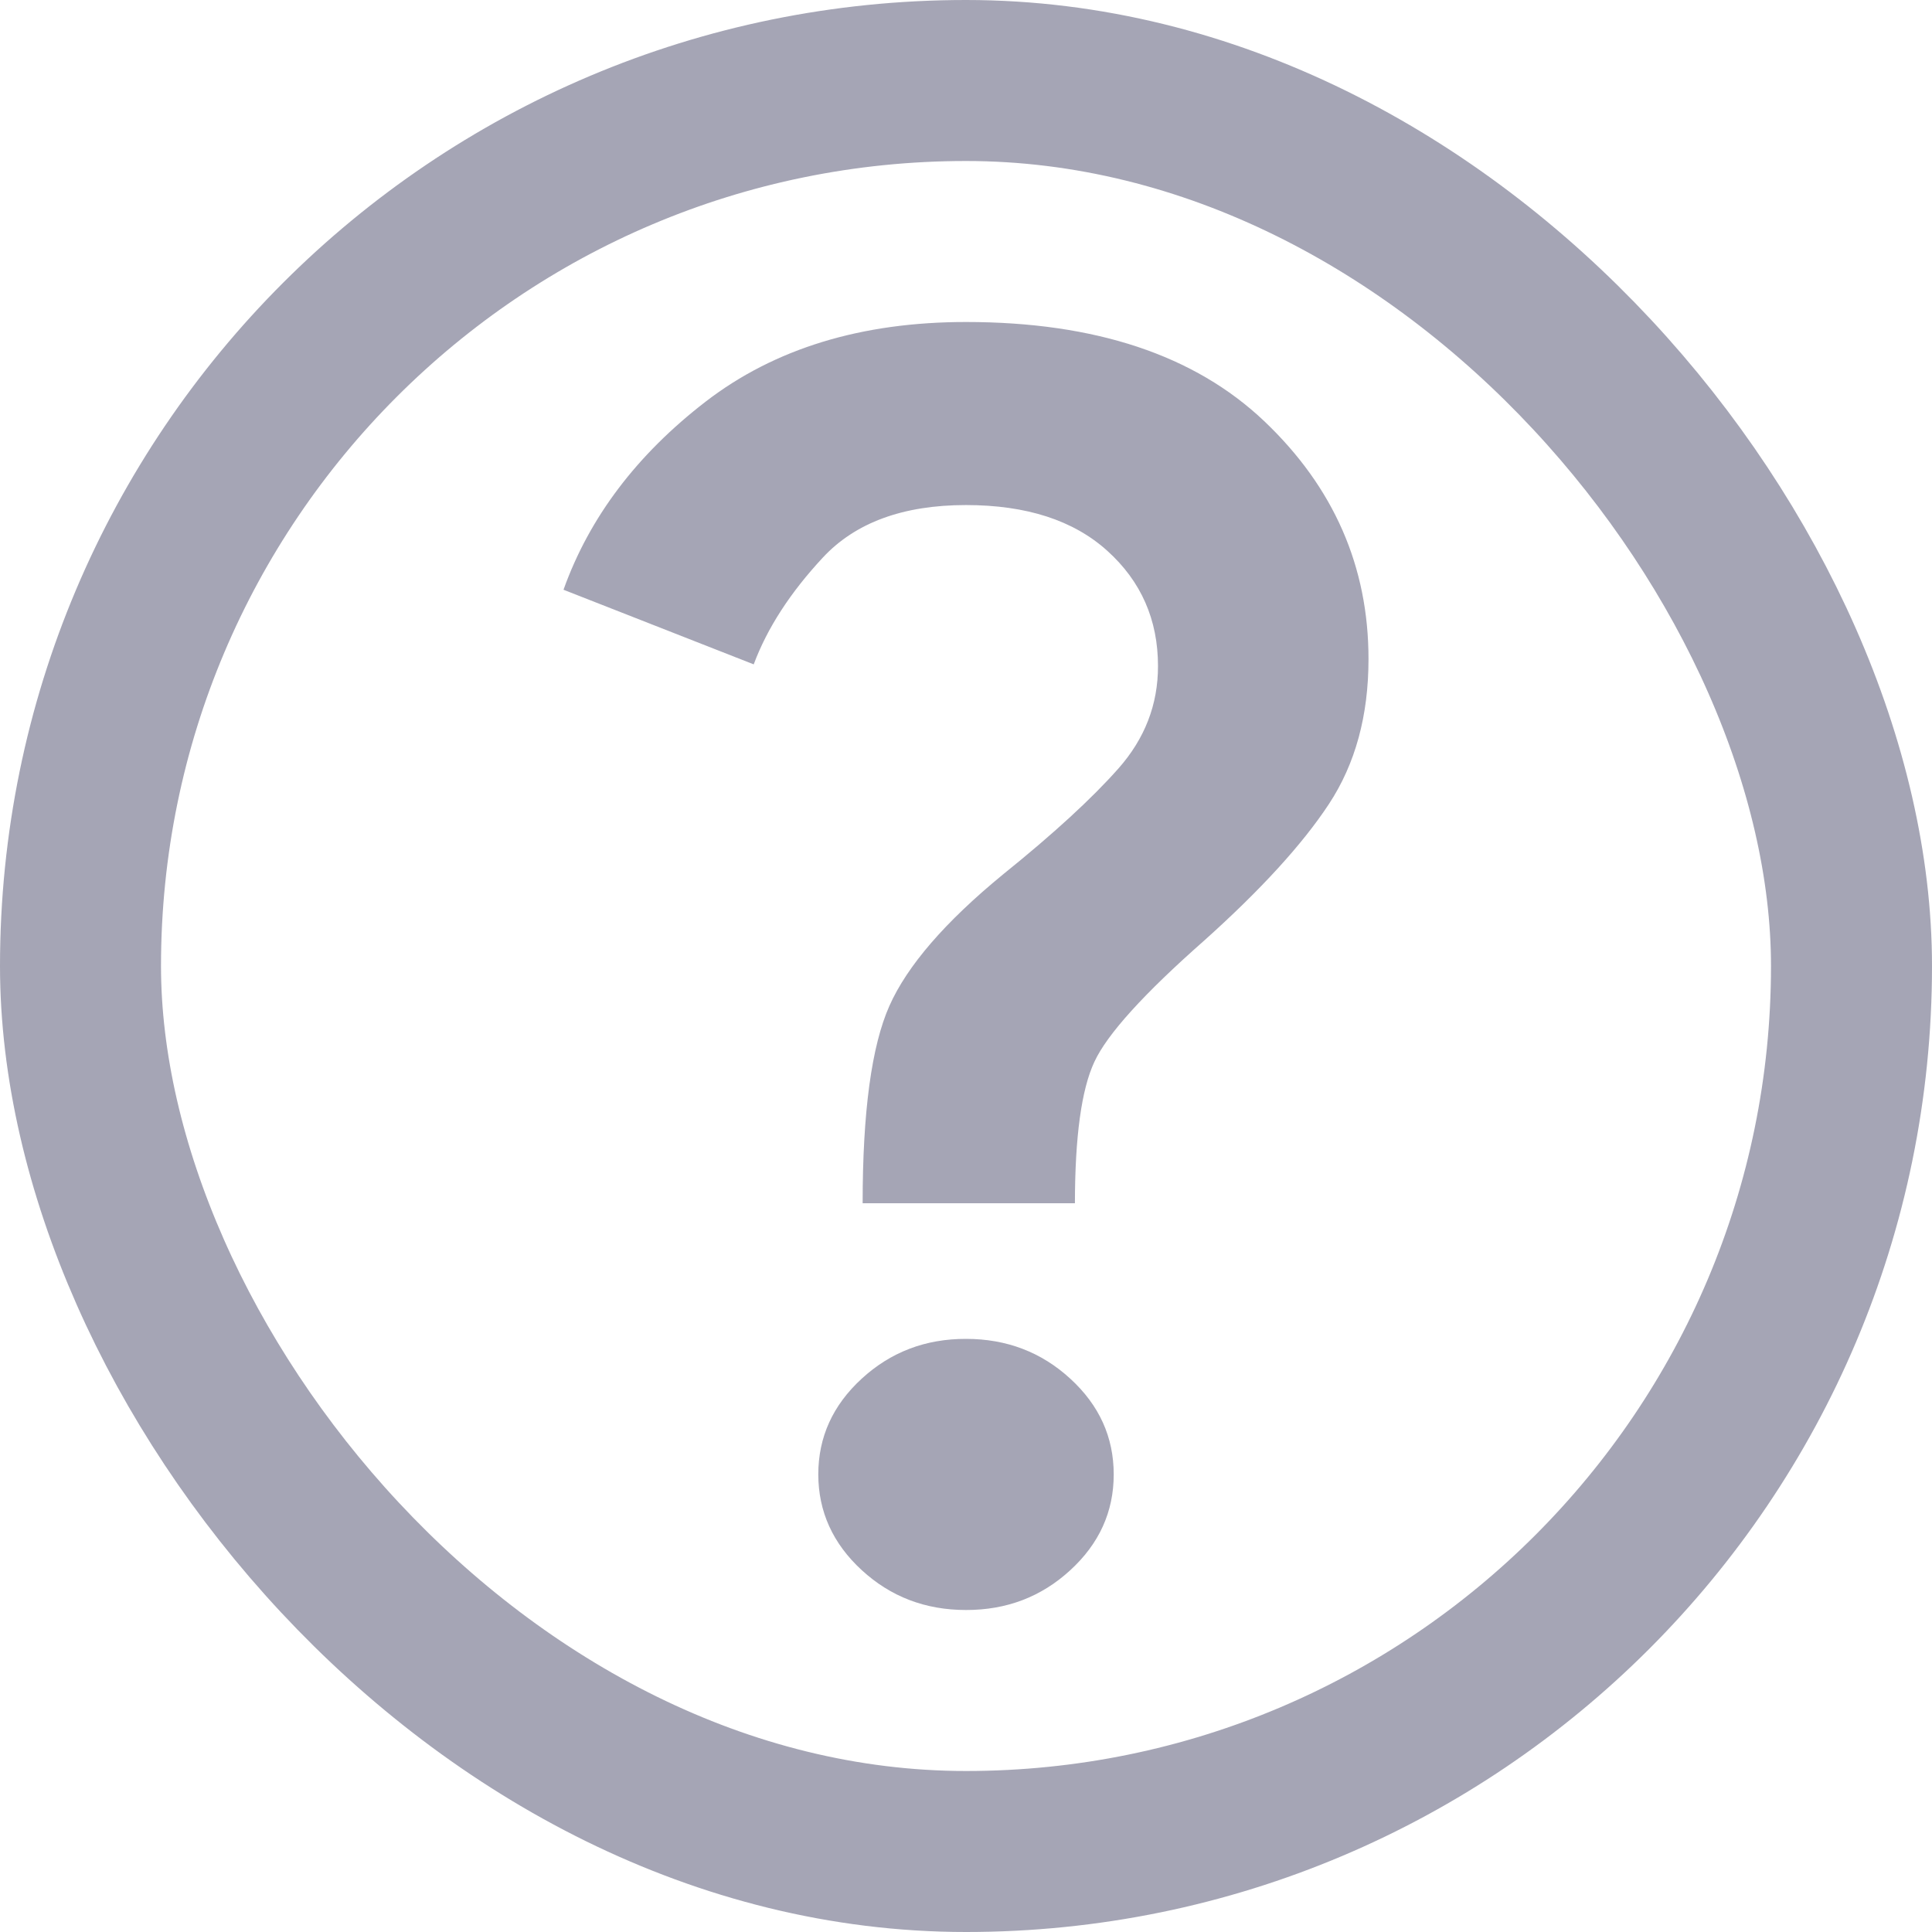 <svg width="24" height="24" viewBox="0 0 24 24" fill="none" xmlns="http://www.w3.org/2000/svg">
<path d="M10.716 14.947C10.716 13.81 10.827 12.993 11.049 12.494C11.271 11.996 11.741 11.452 12.459 10.863C13.086 10.358 13.564 9.919 13.893 9.547C14.222 9.175 14.386 8.75 14.385 8.274C14.385 7.698 14.175 7.221 13.755 6.842C13.335 6.463 12.75 6.274 12 6.274C11.22 6.274 10.627 6.491 10.222 6.926C9.817 7.361 9.53 7.804 9.363 8.253L7 7.326C7.321 6.428 7.91 5.649 8.766 4.989C9.622 4.33 10.7 4 12 4C13.605 4 14.84 4.411 15.705 5.232C16.569 6.053 17.001 7.039 17 8.189C17 8.891 16.836 9.491 16.507 9.99C16.179 10.488 15.663 11.053 14.959 11.684C14.21 12.344 13.755 12.846 13.595 13.19C13.434 13.534 13.354 14.12 13.353 14.947H10.716ZM12 20C11.495 20 11.064 19.835 10.705 19.505C10.346 19.175 10.166 18.778 10.165 18.316C10.165 17.853 10.345 17.456 10.705 17.126C11.064 16.796 11.496 16.631 12 16.632C12.505 16.632 12.937 16.797 13.296 17.127C13.656 17.457 13.835 17.853 13.835 18.316C13.835 18.779 13.655 19.176 13.295 19.506C12.936 19.836 12.504 20.001 12 20Z" fill="#696984" fill-opacity="0.6"/>
<rect x="1" y="1" width="22" height="22" rx="11" stroke="#696984" stroke-opacity="0.6" stroke-width="2"/>
</svg>
